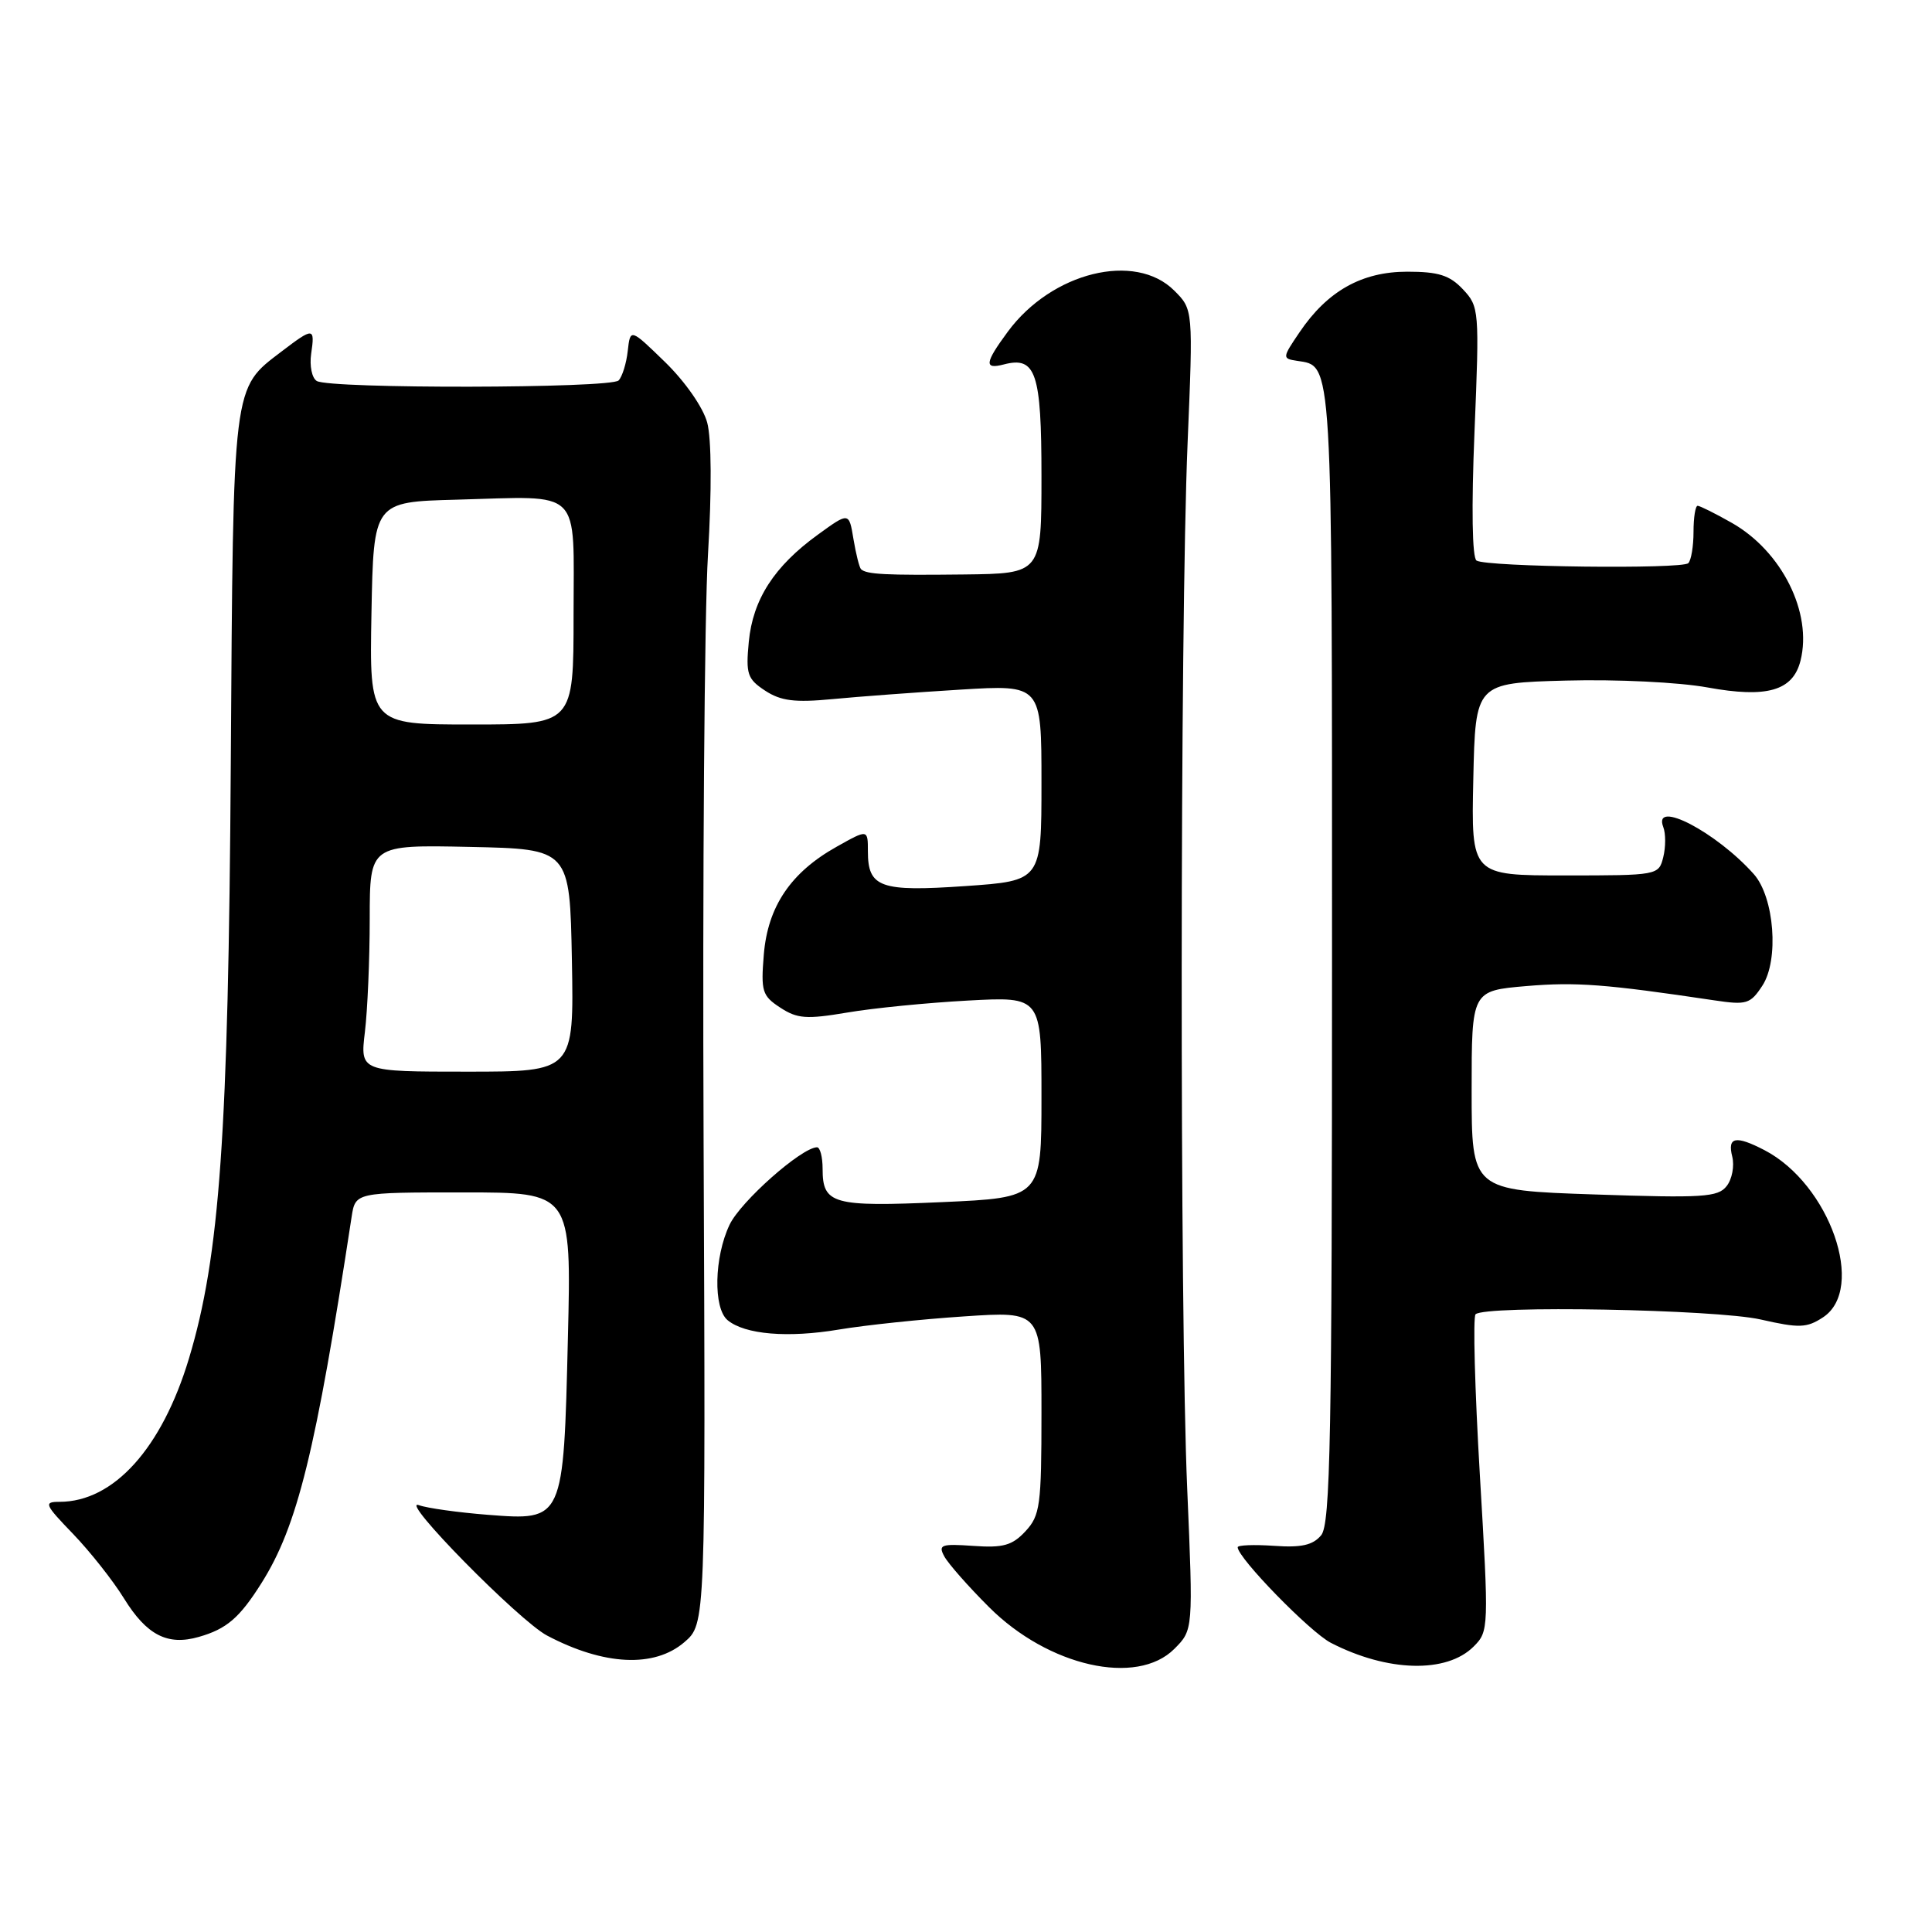 <?xml version="1.0" encoding="UTF-8" standalone="no"?>
<!DOCTYPE svg PUBLIC "-//W3C//DTD SVG 1.1//EN" "http://www.w3.org/Graphics/SVG/1.1/DTD/svg11.dtd" >
<svg xmlns="http://www.w3.org/2000/svg" xmlns:xlink="http://www.w3.org/1999/xlink" version="1.1" viewBox="0 0 256 256">
 <g >
 <path fill="currentColor"
d=" M 155.60 218.49 C 158.11 215.98 158.11 215.98 157.31 197.24 C 156.31 174.18 156.35 82.93 157.36 58.76 C 158.10 41.01 158.10 41.01 155.60 38.51 C 150.42 33.33 139.36 36.06 133.54 43.95 C 130.48 48.10 130.37 48.98 133.01 48.29 C 137.26 47.18 138.00 49.37 138.00 63.12 C 138.00 76.00 138.00 76.00 127.75 76.12 C 117.29 76.24 114.81 76.11 114.09 75.42 C 113.87 75.20 113.42 73.41 113.09 71.44 C 112.50 67.85 112.50 67.85 108.38 70.84 C 102.59 75.03 99.76 79.42 99.22 85.03 C 98.81 89.32 99.03 89.97 101.39 91.52 C 103.47 92.88 105.31 93.11 110.26 92.64 C 113.69 92.31 121.34 91.74 127.25 91.38 C 138.00 90.72 138.00 90.72 138.00 103.72 C 138.00 116.71 138.00 116.71 127.91 117.41 C 116.64 118.19 115.00 117.60 115.00 112.81 C 115.00 109.87 115.00 109.87 110.87 112.19 C 104.79 115.59 101.74 120.10 101.21 126.47 C 100.81 131.35 100.99 131.95 103.38 133.51 C 105.64 134.99 106.85 135.08 112.25 134.17 C 115.69 133.58 122.89 132.87 128.25 132.58 C 138.00 132.05 138.00 132.05 138.00 145.38 C 138.00 158.70 138.00 158.70 124.78 159.29 C 110.33 159.93 109.00 159.56 109.00 154.88 C 109.00 153.29 108.66 152.01 108.25 152.02 C 106.16 152.09 98.12 159.22 96.67 162.29 C 94.63 166.58 94.49 173.33 96.41 174.93 C 98.70 176.83 104.39 177.31 111.17 176.17 C 114.65 175.59 122.11 174.80 127.75 174.43 C 138.00 173.74 138.00 173.74 138.00 187.18 C 138.00 199.50 137.82 200.81 135.88 202.90 C 134.13 204.78 132.92 205.12 128.98 204.84 C 124.71 204.54 124.29 204.69 125.12 206.22 C 125.63 207.17 128.29 210.20 131.05 212.95 C 138.91 220.81 150.63 223.46 155.60 218.49 Z  M 195.27 218.17 C 197.28 216.16 197.29 215.78 196.09 195.46 C 195.42 184.09 195.16 174.50 195.52 174.15 C 196.74 172.93 227.36 173.49 233.30 174.84 C 238.40 176.00 239.40 175.97 241.55 174.56 C 247.31 170.79 242.45 156.90 233.80 152.40 C 229.98 150.42 228.87 150.64 229.53 153.25 C 229.84 154.49 229.51 156.25 228.79 157.16 C 227.65 158.64 225.63 158.76 211.25 158.27 C 195.00 157.72 195.00 157.72 195.00 144.50 C 195.00 131.28 195.00 131.28 202.25 130.66 C 208.83 130.10 212.74 130.40 227.15 132.55 C 231.43 133.19 231.93 133.04 233.52 130.61 C 235.75 127.21 235.11 118.91 232.40 115.84 C 227.45 110.27 218.96 105.84 220.39 109.58 C 220.73 110.45 220.72 112.25 220.39 113.58 C 219.79 115.98 219.67 116.00 207.36 116.00 C 194.94 116.00 194.94 116.00 195.22 103.25 C 195.50 90.50 195.50 90.50 207.50 90.18 C 214.24 90.00 222.46 90.40 226.25 91.09 C 234.14 92.53 237.58 91.54 238.58 87.53 C 240.17 81.19 236.10 73.04 229.47 69.28 C 227.29 68.04 225.25 67.03 224.95 67.02 C 224.65 67.01 224.40 68.56 224.40 70.47 C 224.40 72.37 224.09 74.24 223.71 74.62 C 222.90 75.44 197.02 75.13 195.65 74.28 C 195.07 73.93 194.96 67.29 195.38 57.19 C 196.04 41.10 196.00 40.63 193.85 38.34 C 192.09 36.47 190.61 36.00 186.47 36.00 C 180.45 36.00 175.89 38.56 172.20 44.02 C 169.90 47.41 169.89 47.51 171.85 47.81 C 176.62 48.55 176.50 46.59 176.50 126.50 C 176.50 190.52 176.29 201.95 175.06 203.43 C 173.97 204.74 172.44 205.09 168.81 204.83 C 166.16 204.65 164.00 204.73 164.00 205.02 C 164.00 206.42 173.59 216.26 176.34 217.68 C 183.84 221.55 191.69 221.76 195.27 218.17 Z  M 90.69 217.59 C 93.50 215.17 93.50 215.17 93.23 151.34 C 93.08 116.23 93.34 81.20 93.81 73.50 C 94.32 65.00 94.28 58.13 93.71 56.00 C 93.17 53.99 90.80 50.59 88.15 48.00 C 83.52 43.50 83.52 43.50 83.18 46.50 C 83.00 48.15 82.45 49.91 81.97 50.41 C 80.93 51.47 43.68 51.54 41.97 50.48 C 41.33 50.09 41.00 48.47 41.23 46.88 C 41.75 43.36 41.54 43.35 37.34 46.55 C 30.76 51.57 30.91 50.34 30.58 101.31 C 30.26 150.35 29.13 166.43 25.04 180.00 C 21.45 191.92 15.06 199.00 7.89 199.00 C 5.76 199.00 5.90 199.33 9.68 203.25 C 11.93 205.59 14.97 209.43 16.43 211.80 C 19.44 216.67 22.20 218.09 26.34 216.90 C 30.03 215.85 31.74 214.38 34.64 209.78 C 39.41 202.22 41.83 192.40 46.59 161.25 C 47.09 158.00 47.09 158.00 61.40 158.00 C 75.72 158.00 75.72 158.00 75.25 177.25 C 74.67 201.56 74.69 201.50 64.64 200.72 C 60.71 200.41 56.60 199.84 55.50 199.44 C 52.74 198.45 68.79 214.77 72.49 216.72 C 80.03 220.70 86.71 221.02 90.69 217.59 Z  M 48.35 136.75 C 48.70 133.86 48.99 127.10 48.99 121.72 C 49.00 111.94 49.00 111.94 62.25 112.22 C 75.50 112.50 75.50 112.50 75.78 127.25 C 76.05 142.00 76.05 142.00 61.89 142.00 C 47.72 142.00 47.72 142.00 48.35 136.75 Z  M 49.22 81.25 C 49.50 66.50 49.50 66.50 60.50 66.21 C 77.35 65.76 76.00 64.43 76.00 81.52 C 76.00 96.00 76.00 96.00 62.47 96.00 C 48.95 96.00 48.95 96.00 49.22 81.25 Z "/>
</g>
</svg>